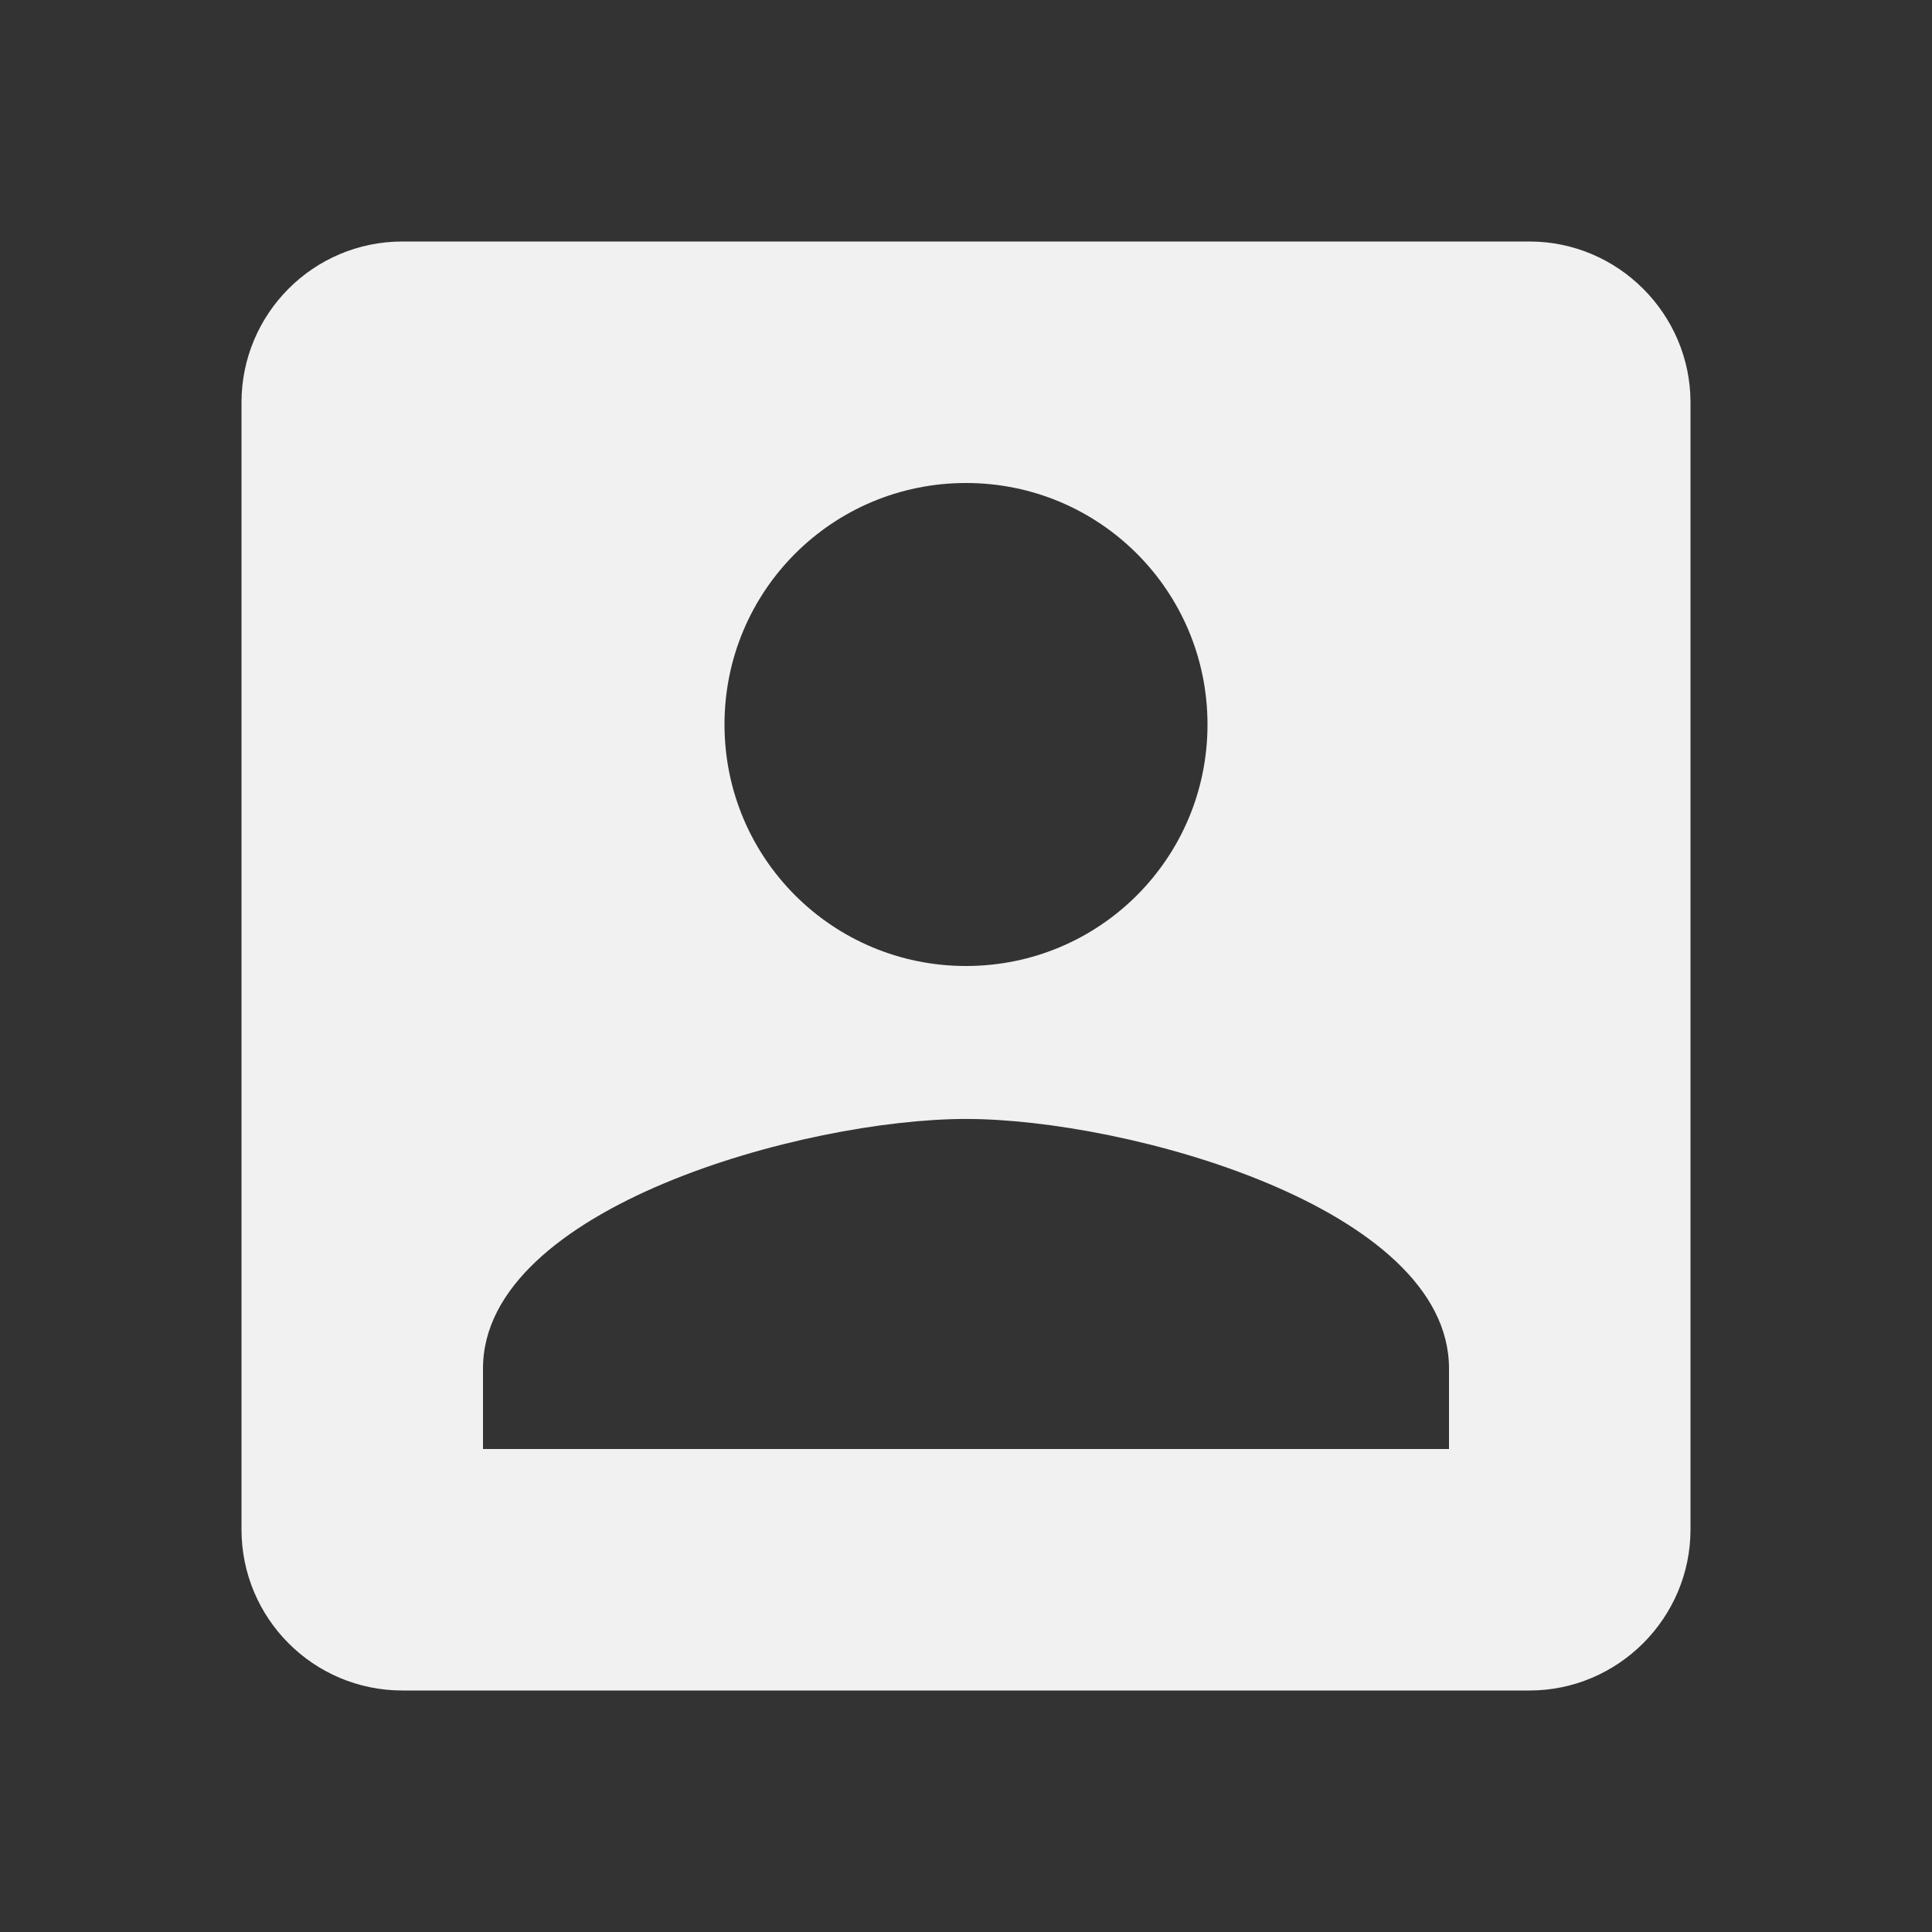 <svg width="30" height="30" viewBox="0 0 30 30" fill="none" xmlns="http://www.w3.org/2000/svg">
<rect x="0" y="0" width="30" height="30" fill="#333333" stroke="none"/>
<path d="M3.75 6.25V23.75C3.75 25.125 4.862 26.25 6.25 26.25H23.75C25.125 26.25 26.25 25.125 26.25 23.75V6.25C26.25 4.875 25.125 3.75 23.75 3.75H6.25C4.862 3.75 3.75 4.875 3.75 6.25ZM18.75 11.25C18.75 13.325 17.075 15 15 15C12.925 15 11.25 13.325 11.25 11.25C11.25 9.175 12.925 7.5 15 7.5C17.075 7.5 18.75 9.175 18.75 11.25ZM7.5 21.25C7.5 18.75 12.5 17.375 15 17.375C17.5 17.375 22.5 18.75 22.5 21.25V22.5H7.5V21.25Z" fill="#F1F1F1"/>
</svg>
